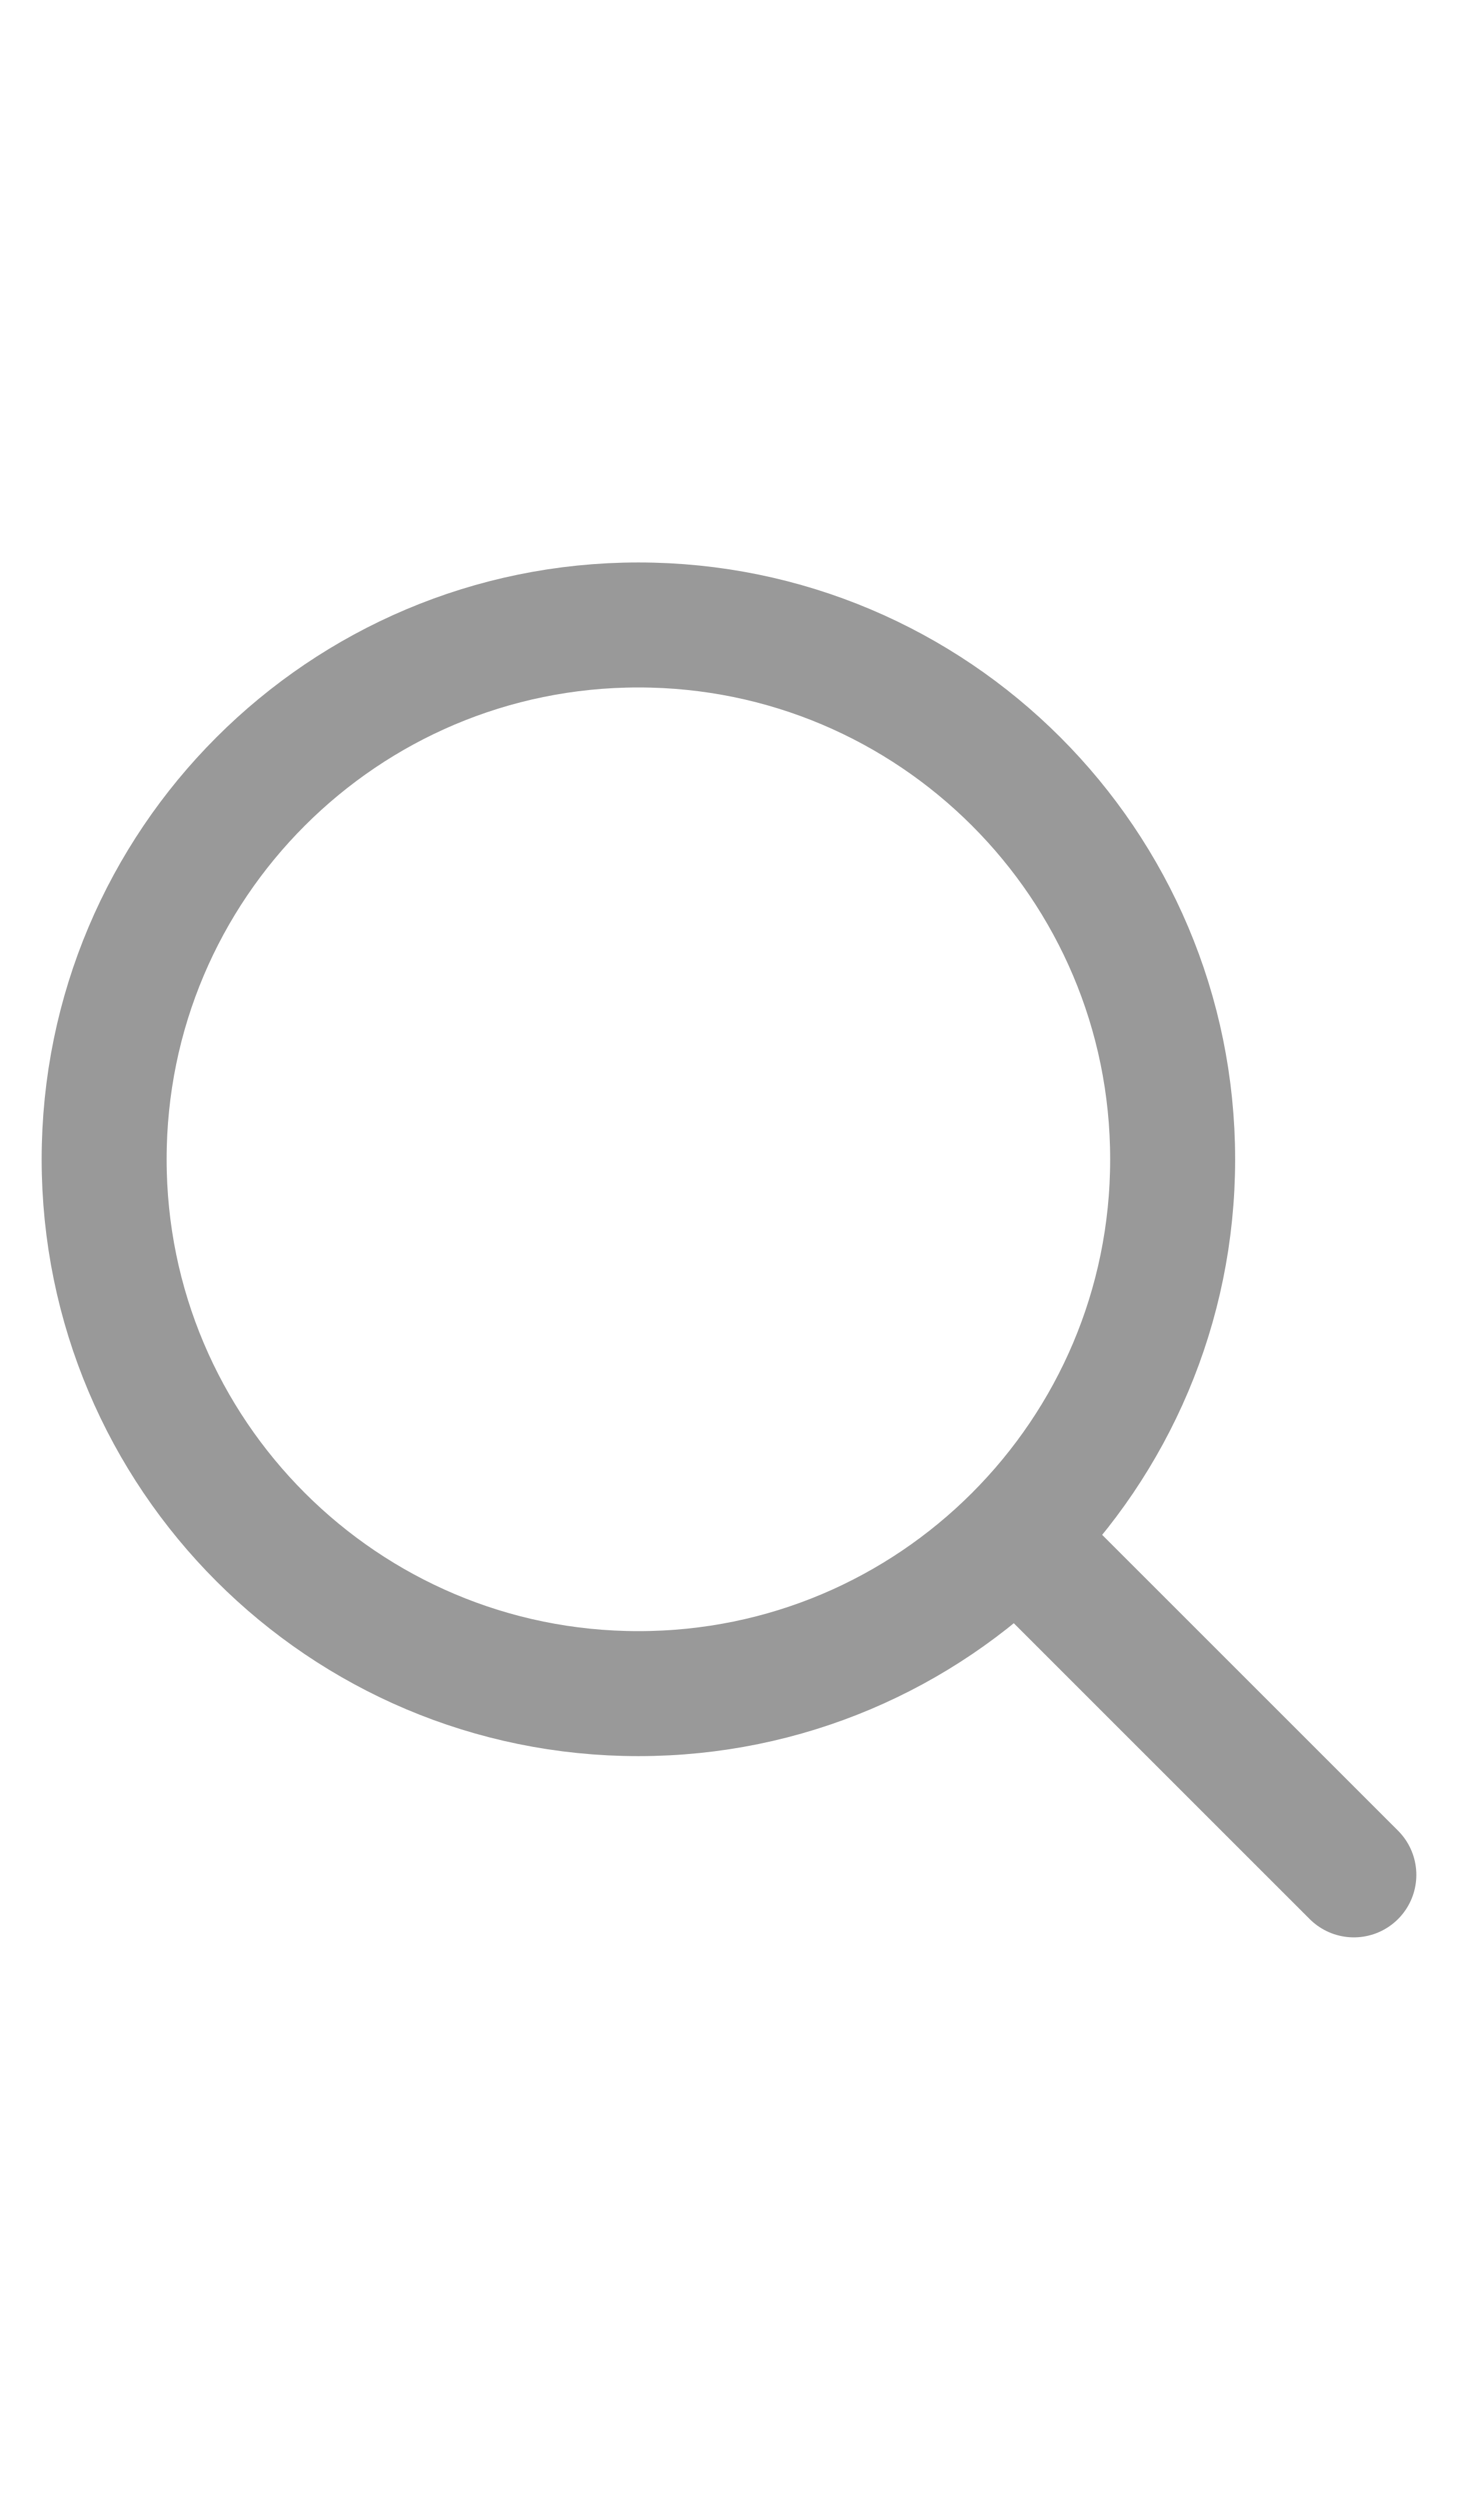 <svg width="14" height="24" viewBox="0 0 14 24" fill="none" xmlns="http://www.w3.org/2000/svg">
<path d="M13 18L9.757 14.758M9.757 14.758C10.686 13.829 11.26 12.547 11.26 11.13C11.26 8.297 8.963 6 6.13 6C3.297 6 1 8.297 1 11.13C1 13.963 3.297 16.26 6.13 16.26C7.547 16.26 8.829 15.686 9.757 14.758Z" stroke="#999999" stroke-width="1.2" stroke-linecap="round"/>
</svg>
